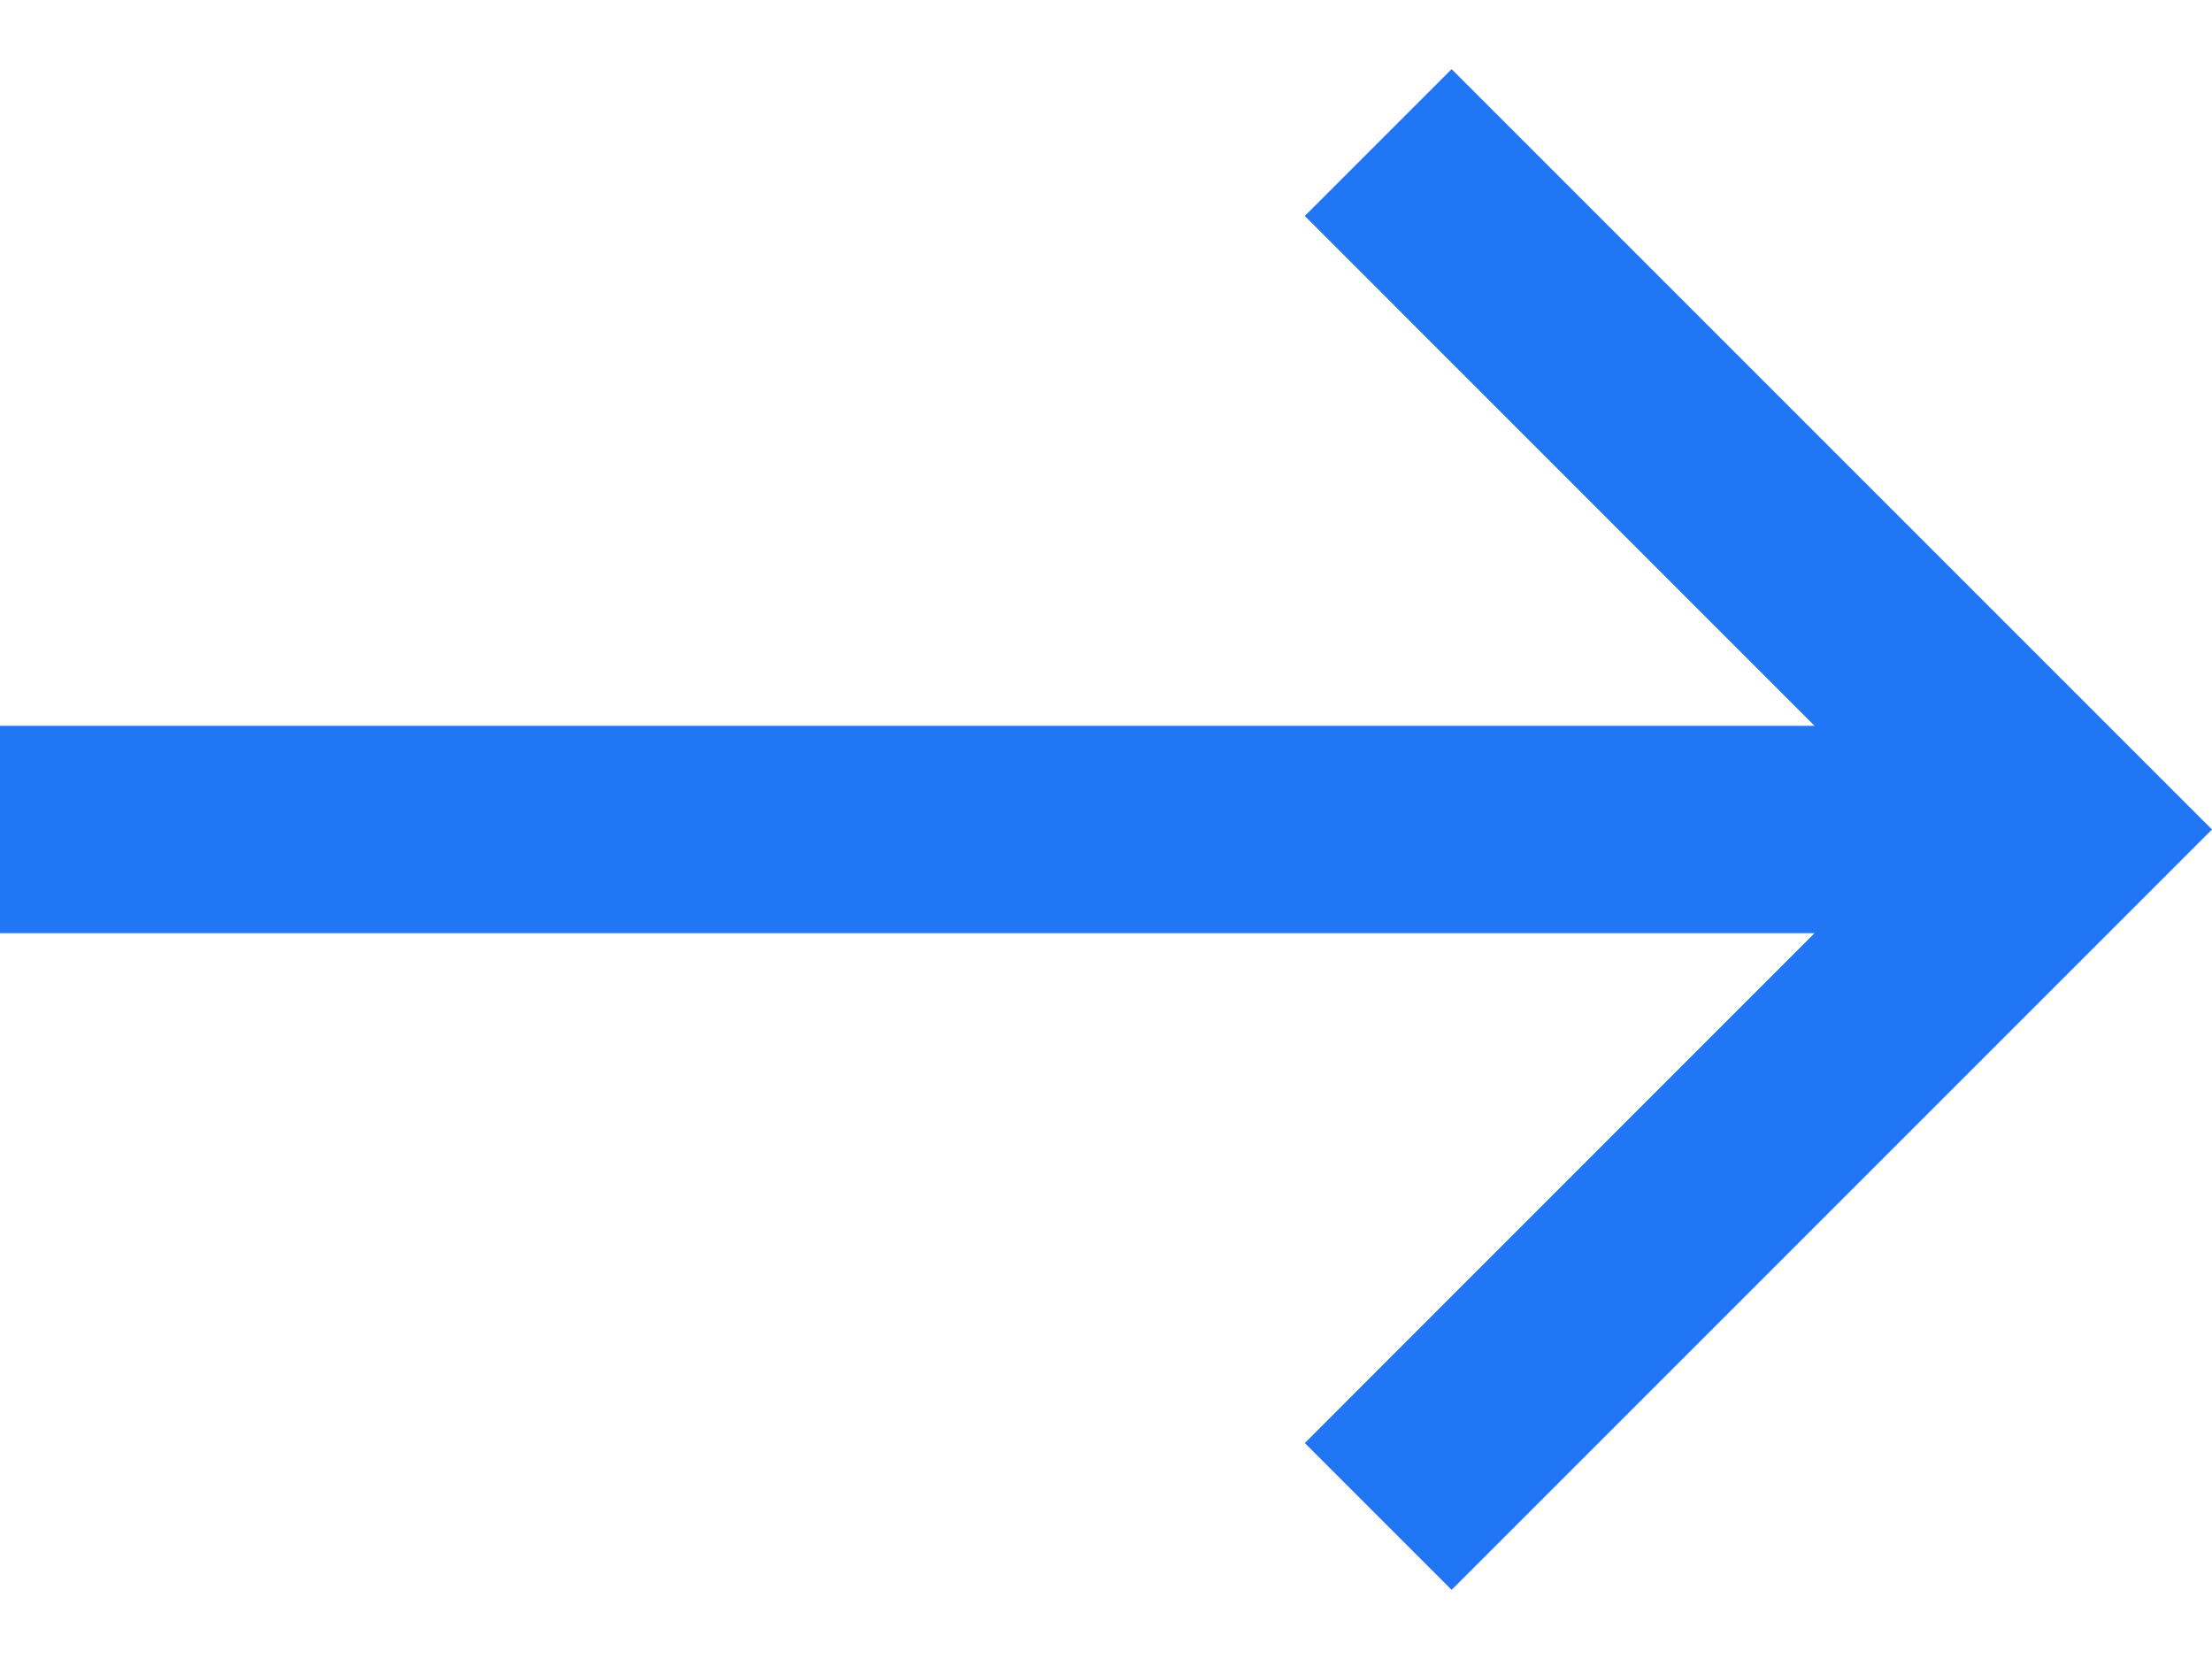 <svg width="16" height="12" viewBox="0 0 16 12" fill="none" xmlns="http://www.w3.org/2000/svg">
<path d="M10.5 11.5L9.438 10.438L13.125 6.75H0V5.25H13.125L9.438 1.562L10.5 0.5L16 6L10.5 11.5Z" fill="#2176F6"/>
</svg>
